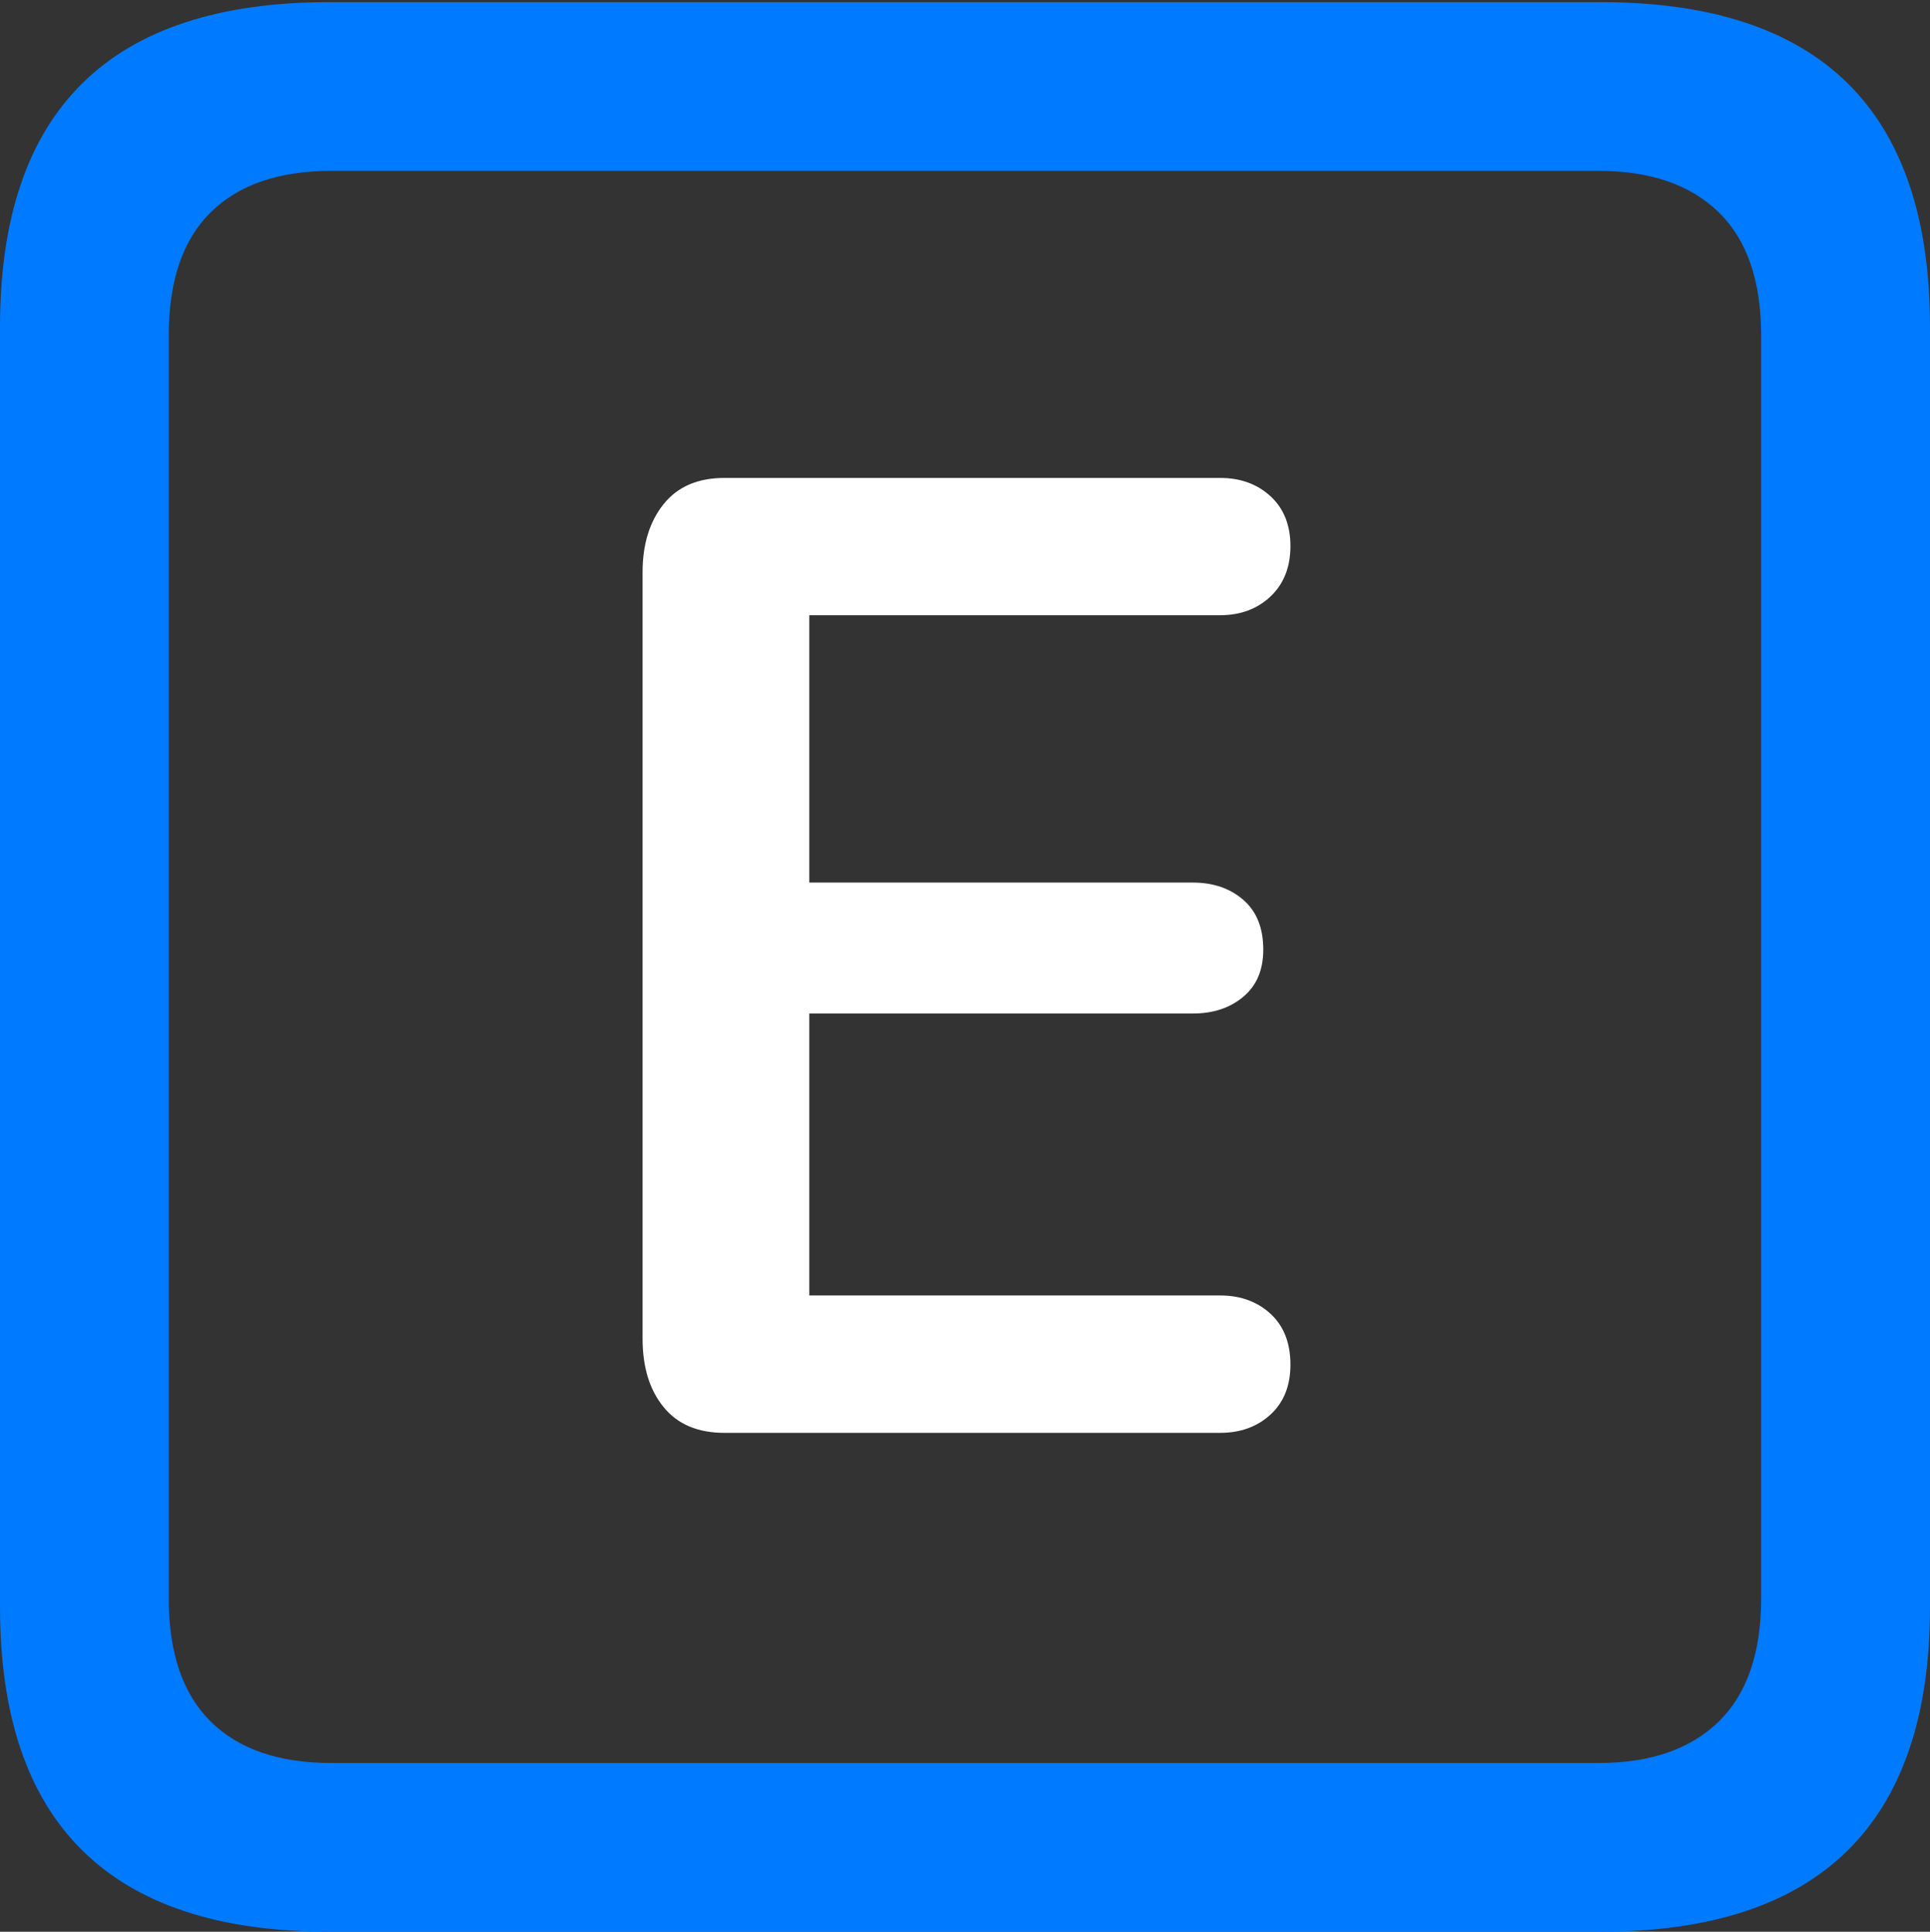 <?xml version="1.0" encoding="UTF-8"?>
<!--Generator: Apple Native CoreSVG 175.5-->
<!DOCTYPE svg
PUBLIC "-//W3C//DTD SVG 1.1//EN"
       "http://www.w3.org/Graphics/SVG/1.1/DTD/svg11.dtd">
<svg version="1.1" xmlns="http://www.w3.org/2000/svg" xmlns:xlink="http://www.w3.org/1999/xlink" width="17.979" height="17.998">
 <rect width="100%" height="100%" fill="#333333" stroke="none"/>
 <g>
  <rect height="17.998" opacity="0" width="17.979" x="0" y="0"/>
  <path d="M3.066 17.998L14.912 17.998Q16.445 17.998 17.212 17.241Q17.979 16.484 17.979 14.971L17.979 3.047Q17.979 1.533 17.212 0.776Q16.445 0.02 14.912 0.02L3.066 0.02Q1.533 0.02 0.767 0.776Q0 1.533 0 3.047L0 14.971Q0 16.484 0.767 17.241Q1.533 17.998 3.066 17.998ZM3.086 16.426Q2.354 16.426 1.963 16.04Q1.572 15.654 1.572 14.893L1.572 3.125Q1.572 2.363 1.963 1.978Q2.354 1.592 3.086 1.592L14.893 1.592Q15.615 1.592 16.011 1.978Q16.406 2.363 16.406 3.125L16.406 14.893Q16.406 15.654 16.011 16.04Q15.615 16.426 14.893 16.426Z" fill="#007aff"/>
  <path d="M6.748 13.35L11.367 13.35Q11.65 13.35 11.836 13.179Q12.021 13.008 12.021 12.715Q12.021 12.412 11.836 12.241Q11.65 12.07 11.367 12.07L7.539 12.07L7.539 9.443L11.113 9.443Q11.396 9.443 11.582 9.287Q11.768 9.131 11.768 8.848Q11.768 8.545 11.582 8.384Q11.396 8.223 11.113 8.223L7.539 8.223L7.539 5.732L11.367 5.732Q11.65 5.732 11.836 5.557Q12.021 5.381 12.021 5.088Q12.021 4.795 11.836 4.624Q11.65 4.453 11.367 4.453L6.748 4.453Q6.377 4.453 6.182 4.697Q5.986 4.941 5.986 5.332L5.986 12.471Q5.986 12.871 6.182 13.11Q6.377 13.35 6.748 13.35Z" fill="#ffffff"/>
 </g>
</svg>
